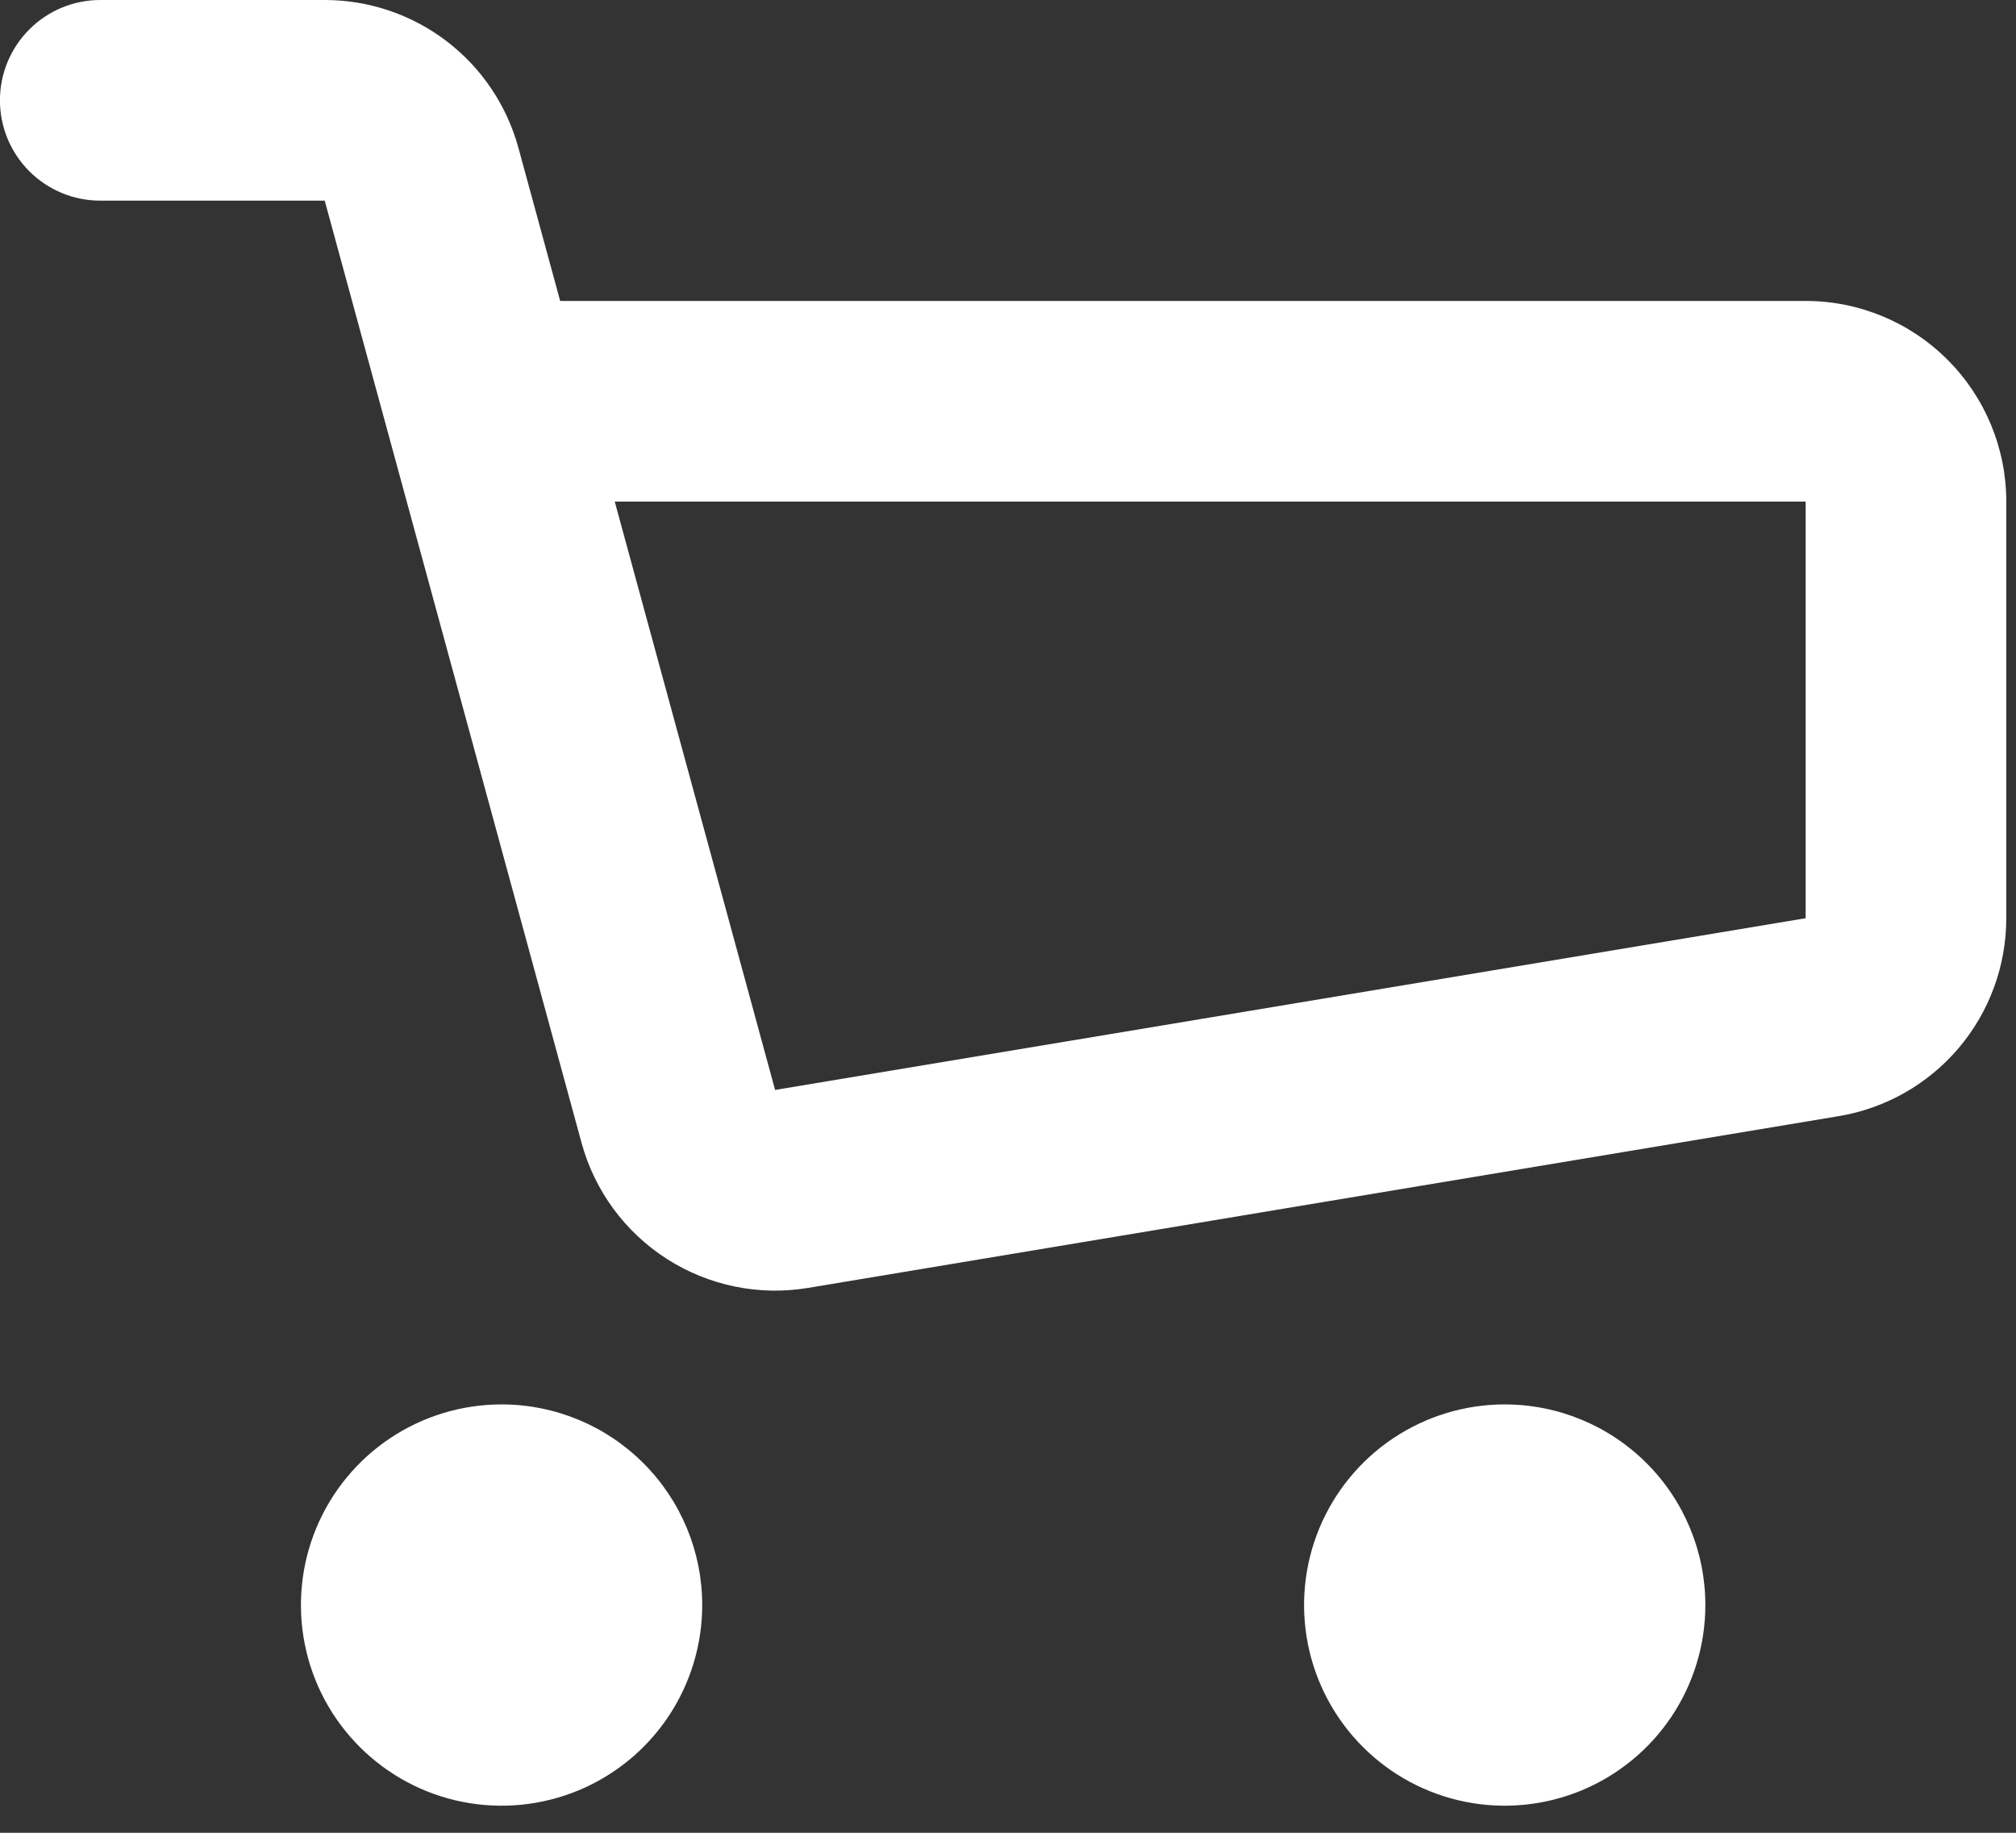 <svg width="44" height="40" viewBox="0 0 44 40" fill="none" xmlns="http://www.w3.org/2000/svg">
<rect x="0" y="0" width="44" height="40" fill="#333333" stroke="none"/>
<path fill-rule="evenodd" clip-rule="evenodd" d="M39.409 6.568C40.57 6.568 41.684 7.029 42.505 7.851C43.327 8.672 43.788 9.786 43.788 10.947V20.04C43.788 21.077 43.42 22.08 42.751 22.871C42.081 23.662 41.152 24.19 40.129 24.36L17.638 28.108C16.568 28.287 15.469 28.061 14.555 27.476C13.641 26.891 12.977 25.987 12.692 24.94L7.087 4.379H2.187C1.9 4.379 1.615 4.322 1.349 4.212C1.084 4.102 0.842 3.94 0.639 3.737C0.229 3.326 -0.002 2.769 -0.001 2.188C-0.001 1.608 0.23 1.051 0.641 0.641C1.051 0.23 1.608 -0 2.189 2.28693e-07H7.089C8.05 -0 8.984 0.316 9.748 0.899C10.512 1.482 11.062 2.301 11.315 3.228L12.226 6.568H39.409ZM15.326 35.03C15.326 35.896 15.069 36.743 14.588 37.463C14.107 38.183 13.423 38.744 12.623 39.076C11.823 39.407 10.942 39.494 10.093 39.325C9.243 39.156 8.463 38.739 7.851 38.126C7.238 37.514 6.821 36.734 6.652 35.884C6.483 35.035 6.57 34.154 6.901 33.354C7.233 32.554 7.794 31.87 8.514 31.389C9.234 30.908 10.081 30.651 10.947 30.651C12.108 30.651 13.222 31.112 14.043 31.934C14.865 32.755 15.326 33.869 15.326 35.03ZM37.22 35.03C37.22 35.896 36.963 36.743 36.482 37.463C36.001 38.183 35.317 38.744 34.517 39.076C33.717 39.407 32.836 39.494 31.987 39.325C31.137 39.156 30.357 38.739 29.745 38.126C29.132 37.514 28.715 36.734 28.546 35.884C28.377 35.035 28.464 34.154 28.795 33.354C29.127 32.554 29.688 31.87 30.408 31.389C31.128 30.908 31.975 30.651 32.841 30.651C34.002 30.651 35.116 31.112 35.938 31.934C36.759 32.755 37.22 33.869 37.22 35.03ZM39.409 20.04L16.917 23.788L13.417 10.947H39.409V20.04Z" fill="white"/>
</svg>
